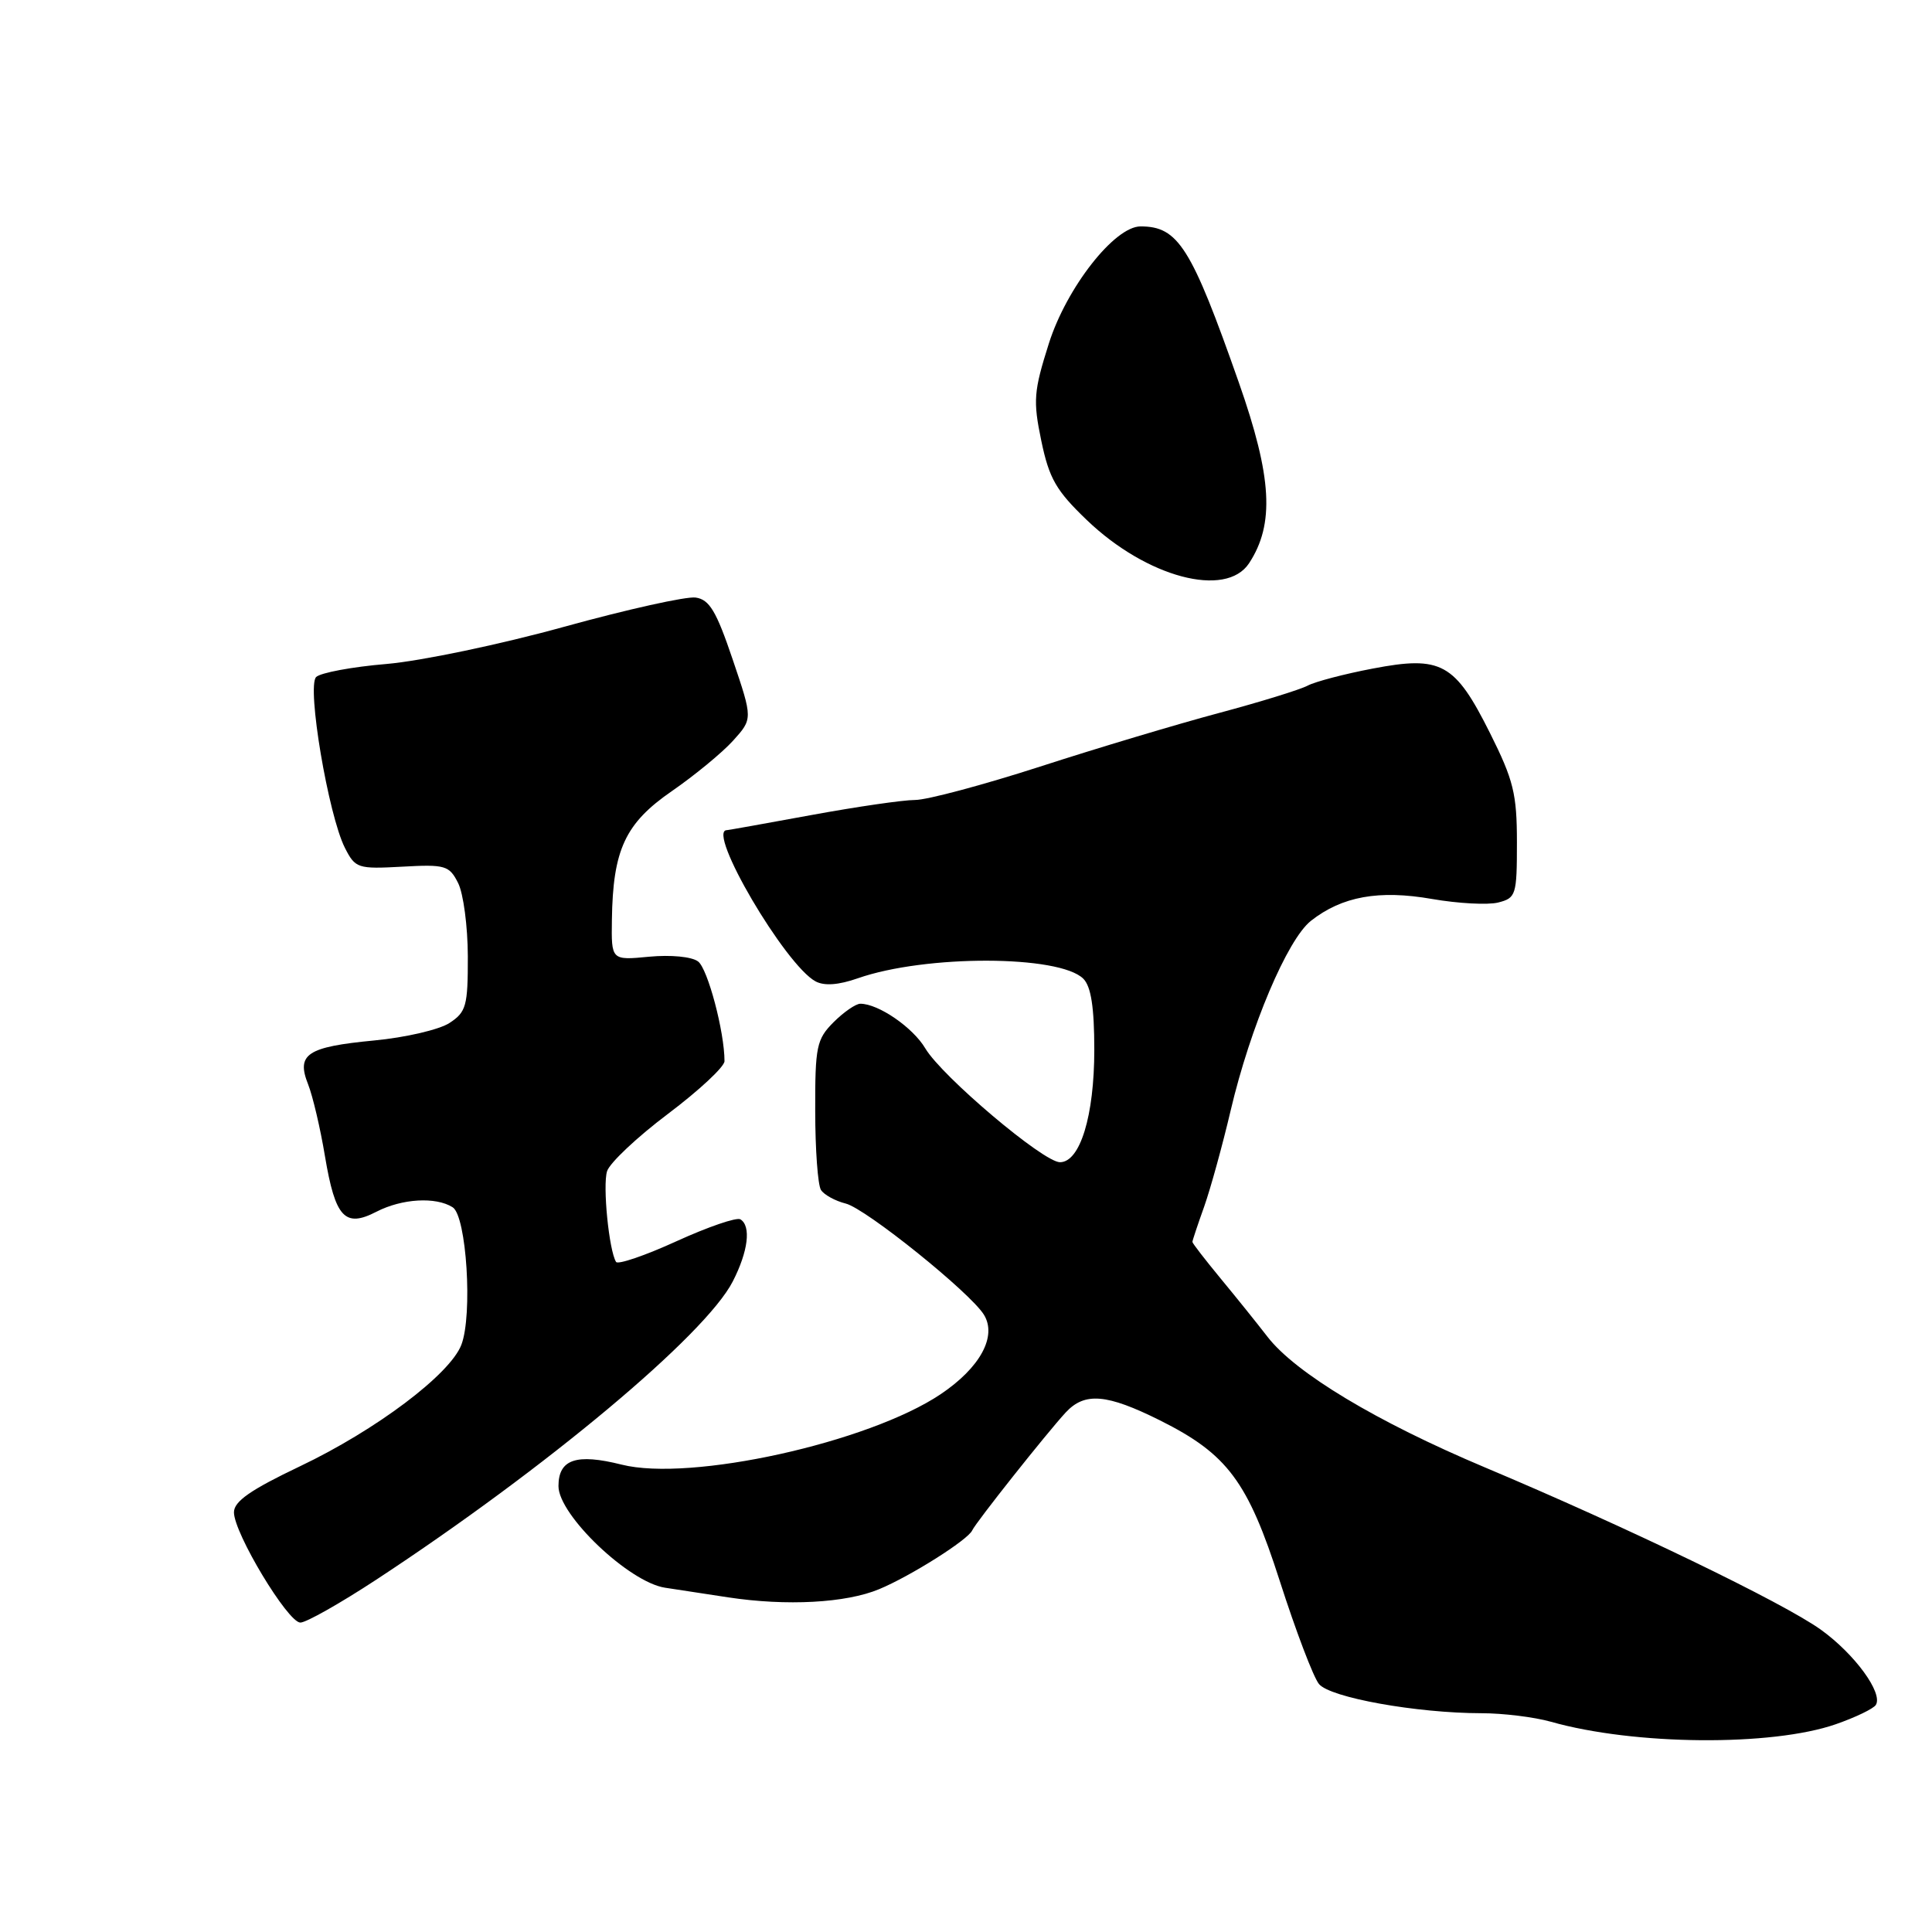 <?xml version="1.0" encoding="UTF-8" standalone="no"?>
<!DOCTYPE svg PUBLIC "-//W3C//DTD SVG 1.1//EN" "http://www.w3.org/Graphics/SVG/1.1/DTD/svg11.dtd" >
<svg xmlns="http://www.w3.org/2000/svg" xmlns:xlink="http://www.w3.org/1999/xlink" version="1.1" viewBox="0 0 256 256">
 <g >
 <path fill="currentColor"
d=" M 243.25 228.47 C 245.86 227.56 248.25 226.41 248.56 225.91 C 249.53 224.33 245.75 219.16 241.27 215.94 C 236.30 212.37 215.54 202.34 196.74 194.43 C 182.42 188.40 171.66 181.93 167.95 177.13 C 166.60 175.38 163.81 171.91 161.75 169.42 C 159.69 166.92 158.00 164.74 158.00 164.56 C 158.00 164.39 158.70 162.28 159.56 159.88 C 160.41 157.47 161.99 151.74 163.07 147.14 C 165.67 136.08 170.58 124.48 173.71 122.01 C 177.83 118.77 182.72 117.89 189.76 119.12 C 193.21 119.72 197.15 119.93 198.51 119.59 C 200.88 118.99 201.00 118.61 201.00 111.62 C 201.00 105.19 200.55 103.37 197.43 97.13 C 192.78 87.84 190.98 86.85 181.89 88.59 C 178.15 89.30 174.28 90.32 173.29 90.84 C 172.31 91.37 167.00 93.01 161.50 94.48 C 156.00 95.95 145.34 99.14 137.81 101.58 C 130.28 104.01 122.83 106.00 121.26 106.00 C 119.68 106.00 113.49 106.90 107.50 108.00 C 101.51 109.10 96.48 110.00 96.31 110.00 C 93.55 110.00 104.05 127.89 108.07 130.04 C 109.23 130.66 111.12 130.52 113.66 129.63 C 122.62 126.49 140.39 126.53 143.55 129.69 C 144.57 130.72 145.00 133.48 145.00 139.10 C 145.00 147.85 143.12 154.00 140.45 154.00 C 138.25 154.00 124.81 142.63 122.61 138.92 C 120.97 136.15 116.40 133.00 114.00 133.00 C 113.40 133.00 111.80 134.10 110.45 135.45 C 108.20 137.71 108.00 138.66 108.02 147.20 C 108.02 152.32 108.37 157.03 108.78 157.67 C 109.18 158.31 110.67 159.13 112.07 159.48 C 114.74 160.15 128.55 171.26 130.37 174.20 C 132.14 177.06 129.88 181.22 124.64 184.74 C 115.07 191.16 91.48 196.37 82.37 194.07 C 76.36 192.56 74.00 193.36 74.00 196.92 C 74.00 200.75 83.34 209.65 88.12 210.38 C 89.98 210.66 93.75 211.24 96.50 211.66 C 104.23 212.83 112.10 212.41 116.50 210.57 C 120.64 208.85 128.26 204.04 128.82 202.79 C 129.29 201.74 138.71 189.87 141.21 187.16 C 143.73 184.44 146.65 184.69 153.71 188.21 C 162.65 192.68 165.34 196.29 169.58 209.50 C 171.70 216.10 174.03 222.24 174.77 223.14 C 176.24 224.94 187.69 227.00 196.29 227.01 C 199.16 227.01 203.30 227.52 205.50 228.14 C 216.53 231.27 234.77 231.42 243.25 228.47 Z  M 49.85 209.32 C 72.38 194.53 93.47 176.89 97.10 169.79 C 99.14 165.81 99.55 162.46 98.11 161.57 C 97.62 161.26 93.81 162.57 89.64 164.47 C 85.48 166.37 81.87 167.60 81.63 167.21 C 80.69 165.68 79.84 157.09 80.44 155.19 C 80.79 154.09 84.43 150.66 88.54 147.57 C 92.64 144.48 96.00 141.35 96.00 140.61 C 96.00 136.72 93.78 128.36 92.50 127.40 C 91.65 126.76 88.88 126.50 86.01 126.77 C 81.00 127.25 81.00 127.25 81.08 121.88 C 81.21 112.59 82.84 109.09 89.02 104.83 C 92.03 102.75 95.68 99.75 97.13 98.15 C 99.75 95.25 99.75 95.25 97.08 87.37 C 94.92 80.98 94.00 79.44 92.18 79.18 C 90.94 79.00 83.09 80.75 74.72 83.06 C 66.35 85.38 55.77 87.59 51.21 87.98 C 46.65 88.36 42.45 89.15 41.89 89.71 C 40.63 90.97 43.51 108.02 45.70 112.34 C 47.08 115.06 47.40 115.16 53.29 114.84 C 59.00 114.52 59.53 114.68 60.70 117.00 C 61.40 118.38 61.98 122.75 61.99 126.73 C 62.00 133.29 61.78 134.10 59.56 135.55 C 58.22 136.43 53.72 137.48 49.56 137.87 C 40.68 138.72 39.23 139.68 40.83 143.69 C 41.44 145.24 42.45 149.52 43.06 153.21 C 44.43 161.36 45.70 162.72 49.88 160.56 C 53.26 158.82 57.74 158.55 59.98 159.97 C 61.82 161.13 62.65 174.25 61.13 178.20 C 59.62 182.12 49.83 189.49 39.75 194.29 C 33.20 197.41 31.00 198.94 31.00 200.39 C 31.00 203.15 38.14 215.00 39.80 215.00 C 40.57 215.00 45.09 212.44 49.85 209.32 Z  M 165.51 74.63 C 168.91 69.44 168.56 63.23 164.15 50.68 C 157.85 32.74 156.12 30.00 151.13 30.00 C 147.68 30.00 141.33 38.11 138.98 45.51 C 136.97 51.86 136.87 53.08 137.98 58.42 C 139.02 63.41 139.94 65.01 144.01 68.91 C 151.93 76.51 162.44 79.30 165.51 74.63 Z "/>
</g>
</svg>